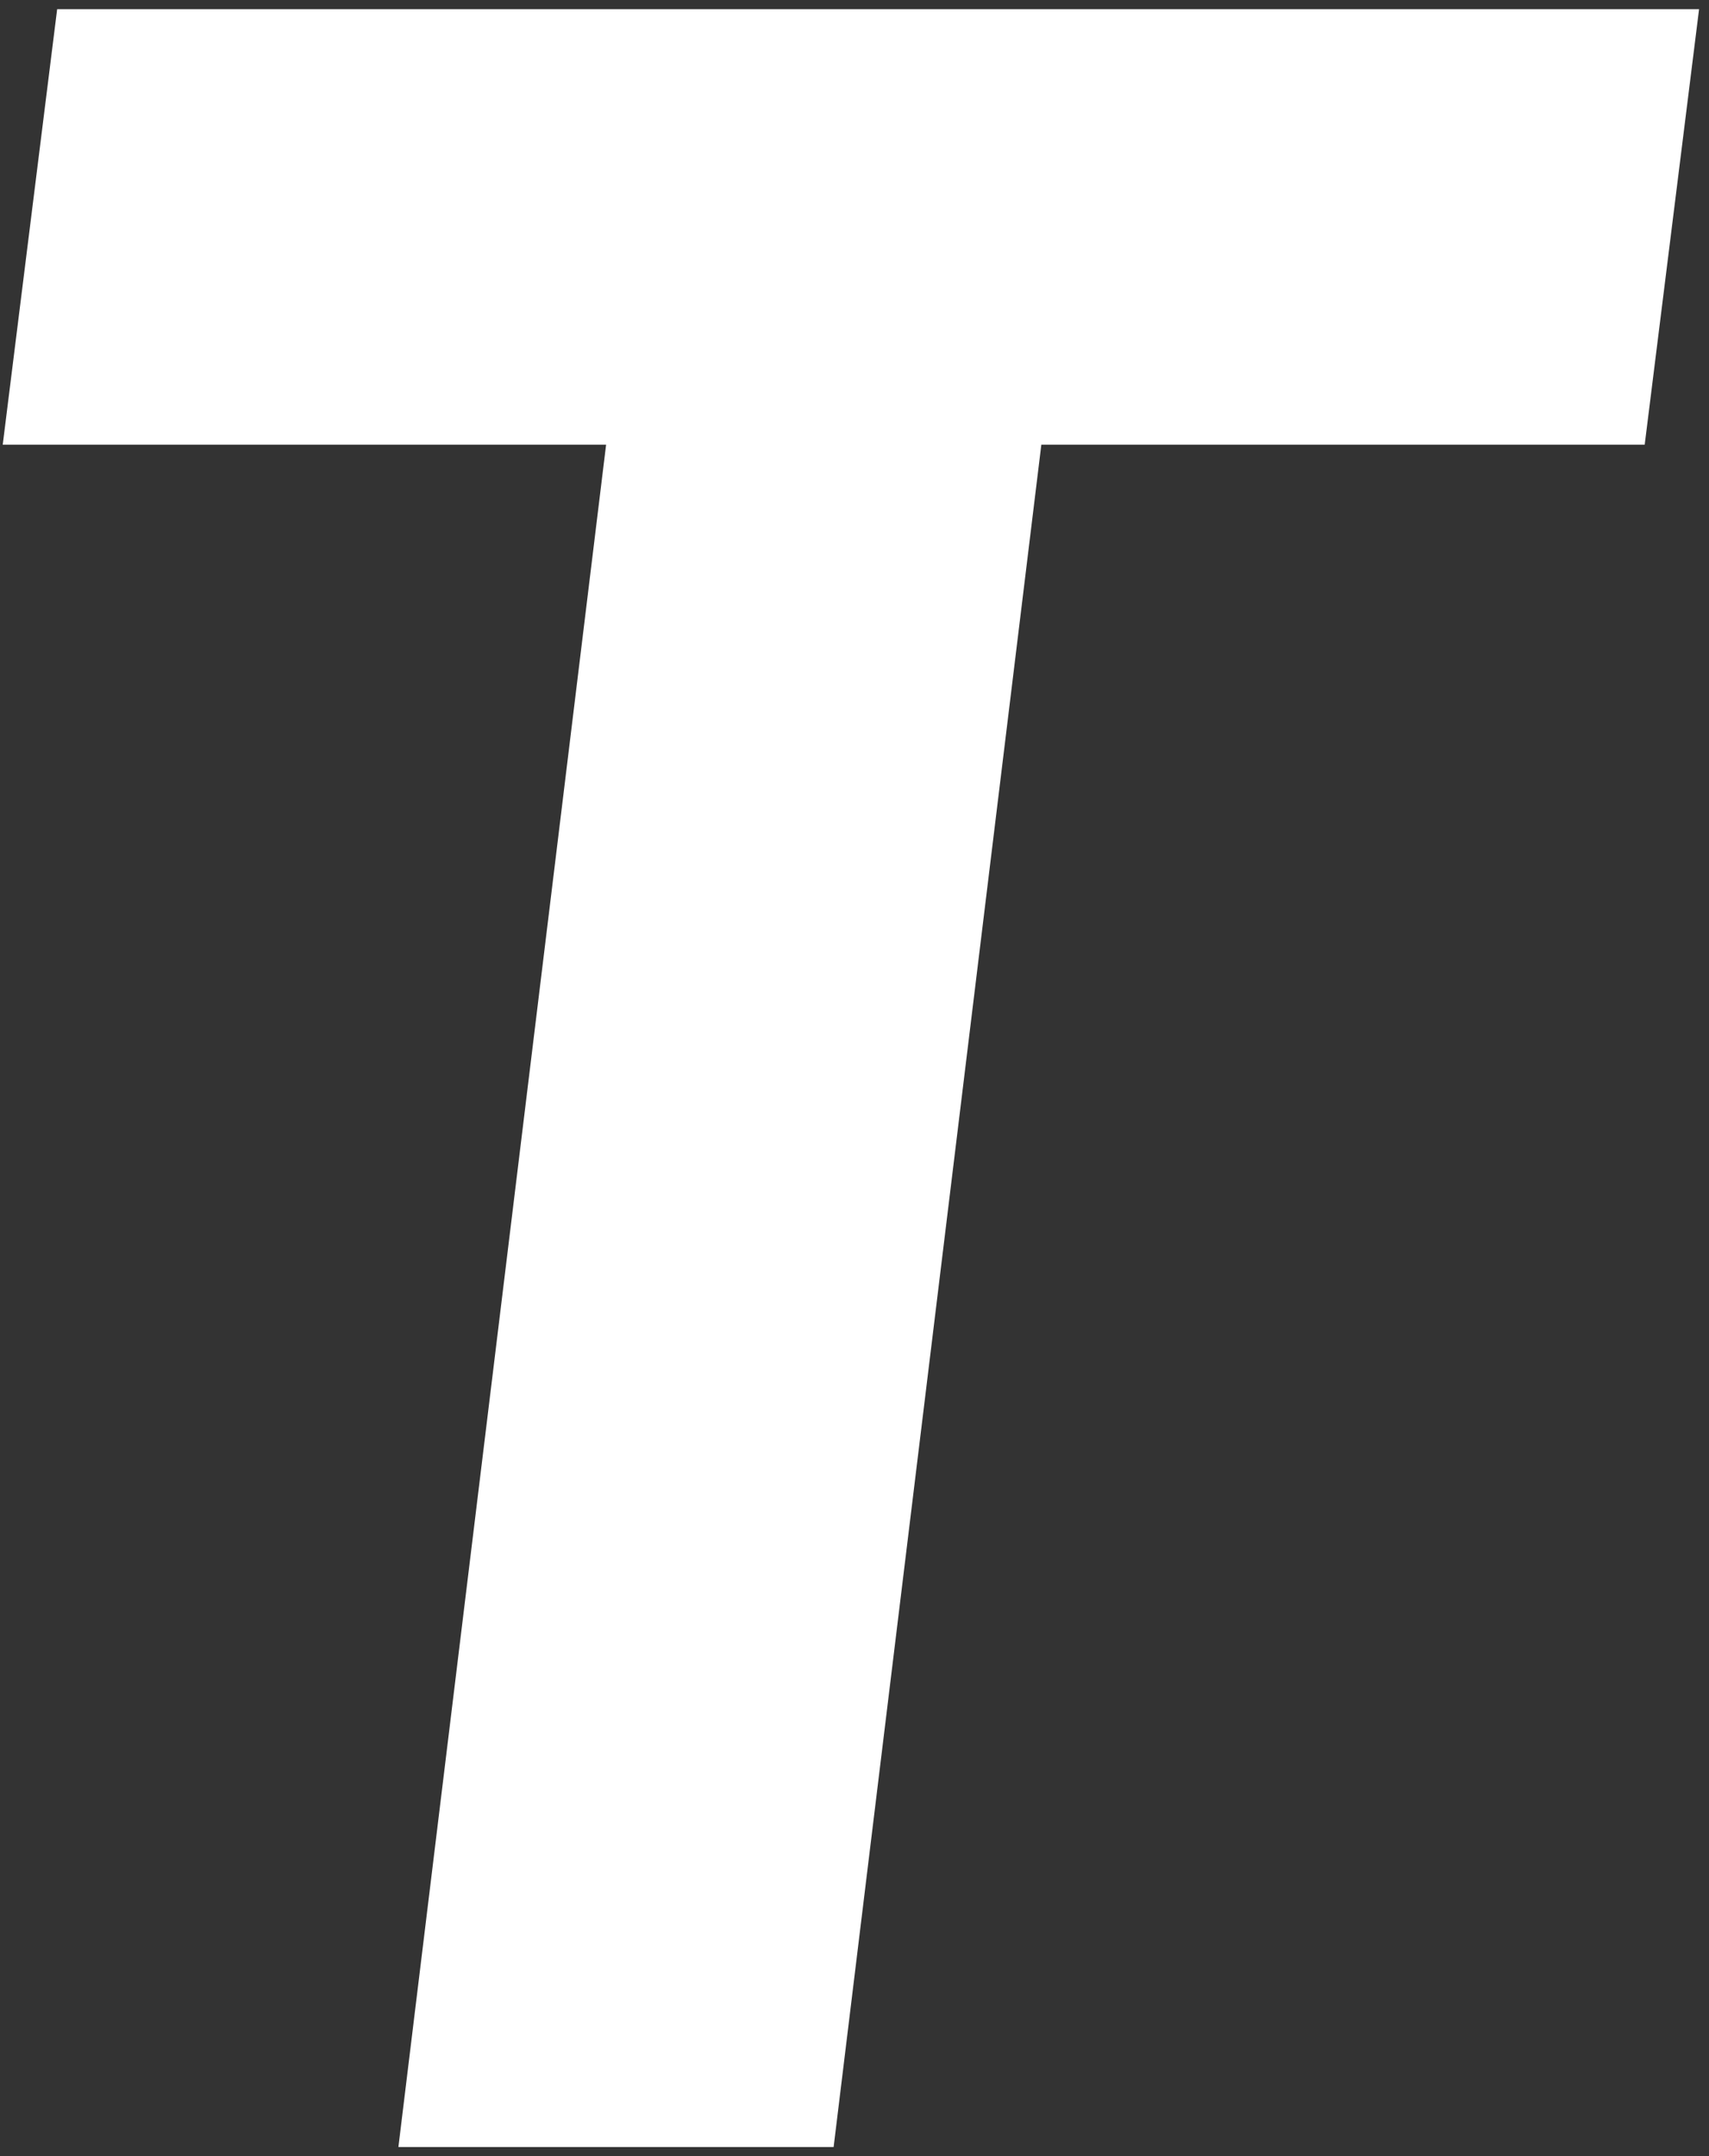 <svg width="161" height="203" viewBox="0 0 161 203" fill="none" xmlns="http://www.w3.org/2000/svg">
<rect x="0" y="0" width="161" height="203" fill="#333333" stroke="none"/>
<path d="M0.257 41.868H57.099L37.532 202.143H78.534L98.101 41.868H154.942L160.065 0.866H5.384L0.257 41.868Z" fill="white"/>
</svg>
